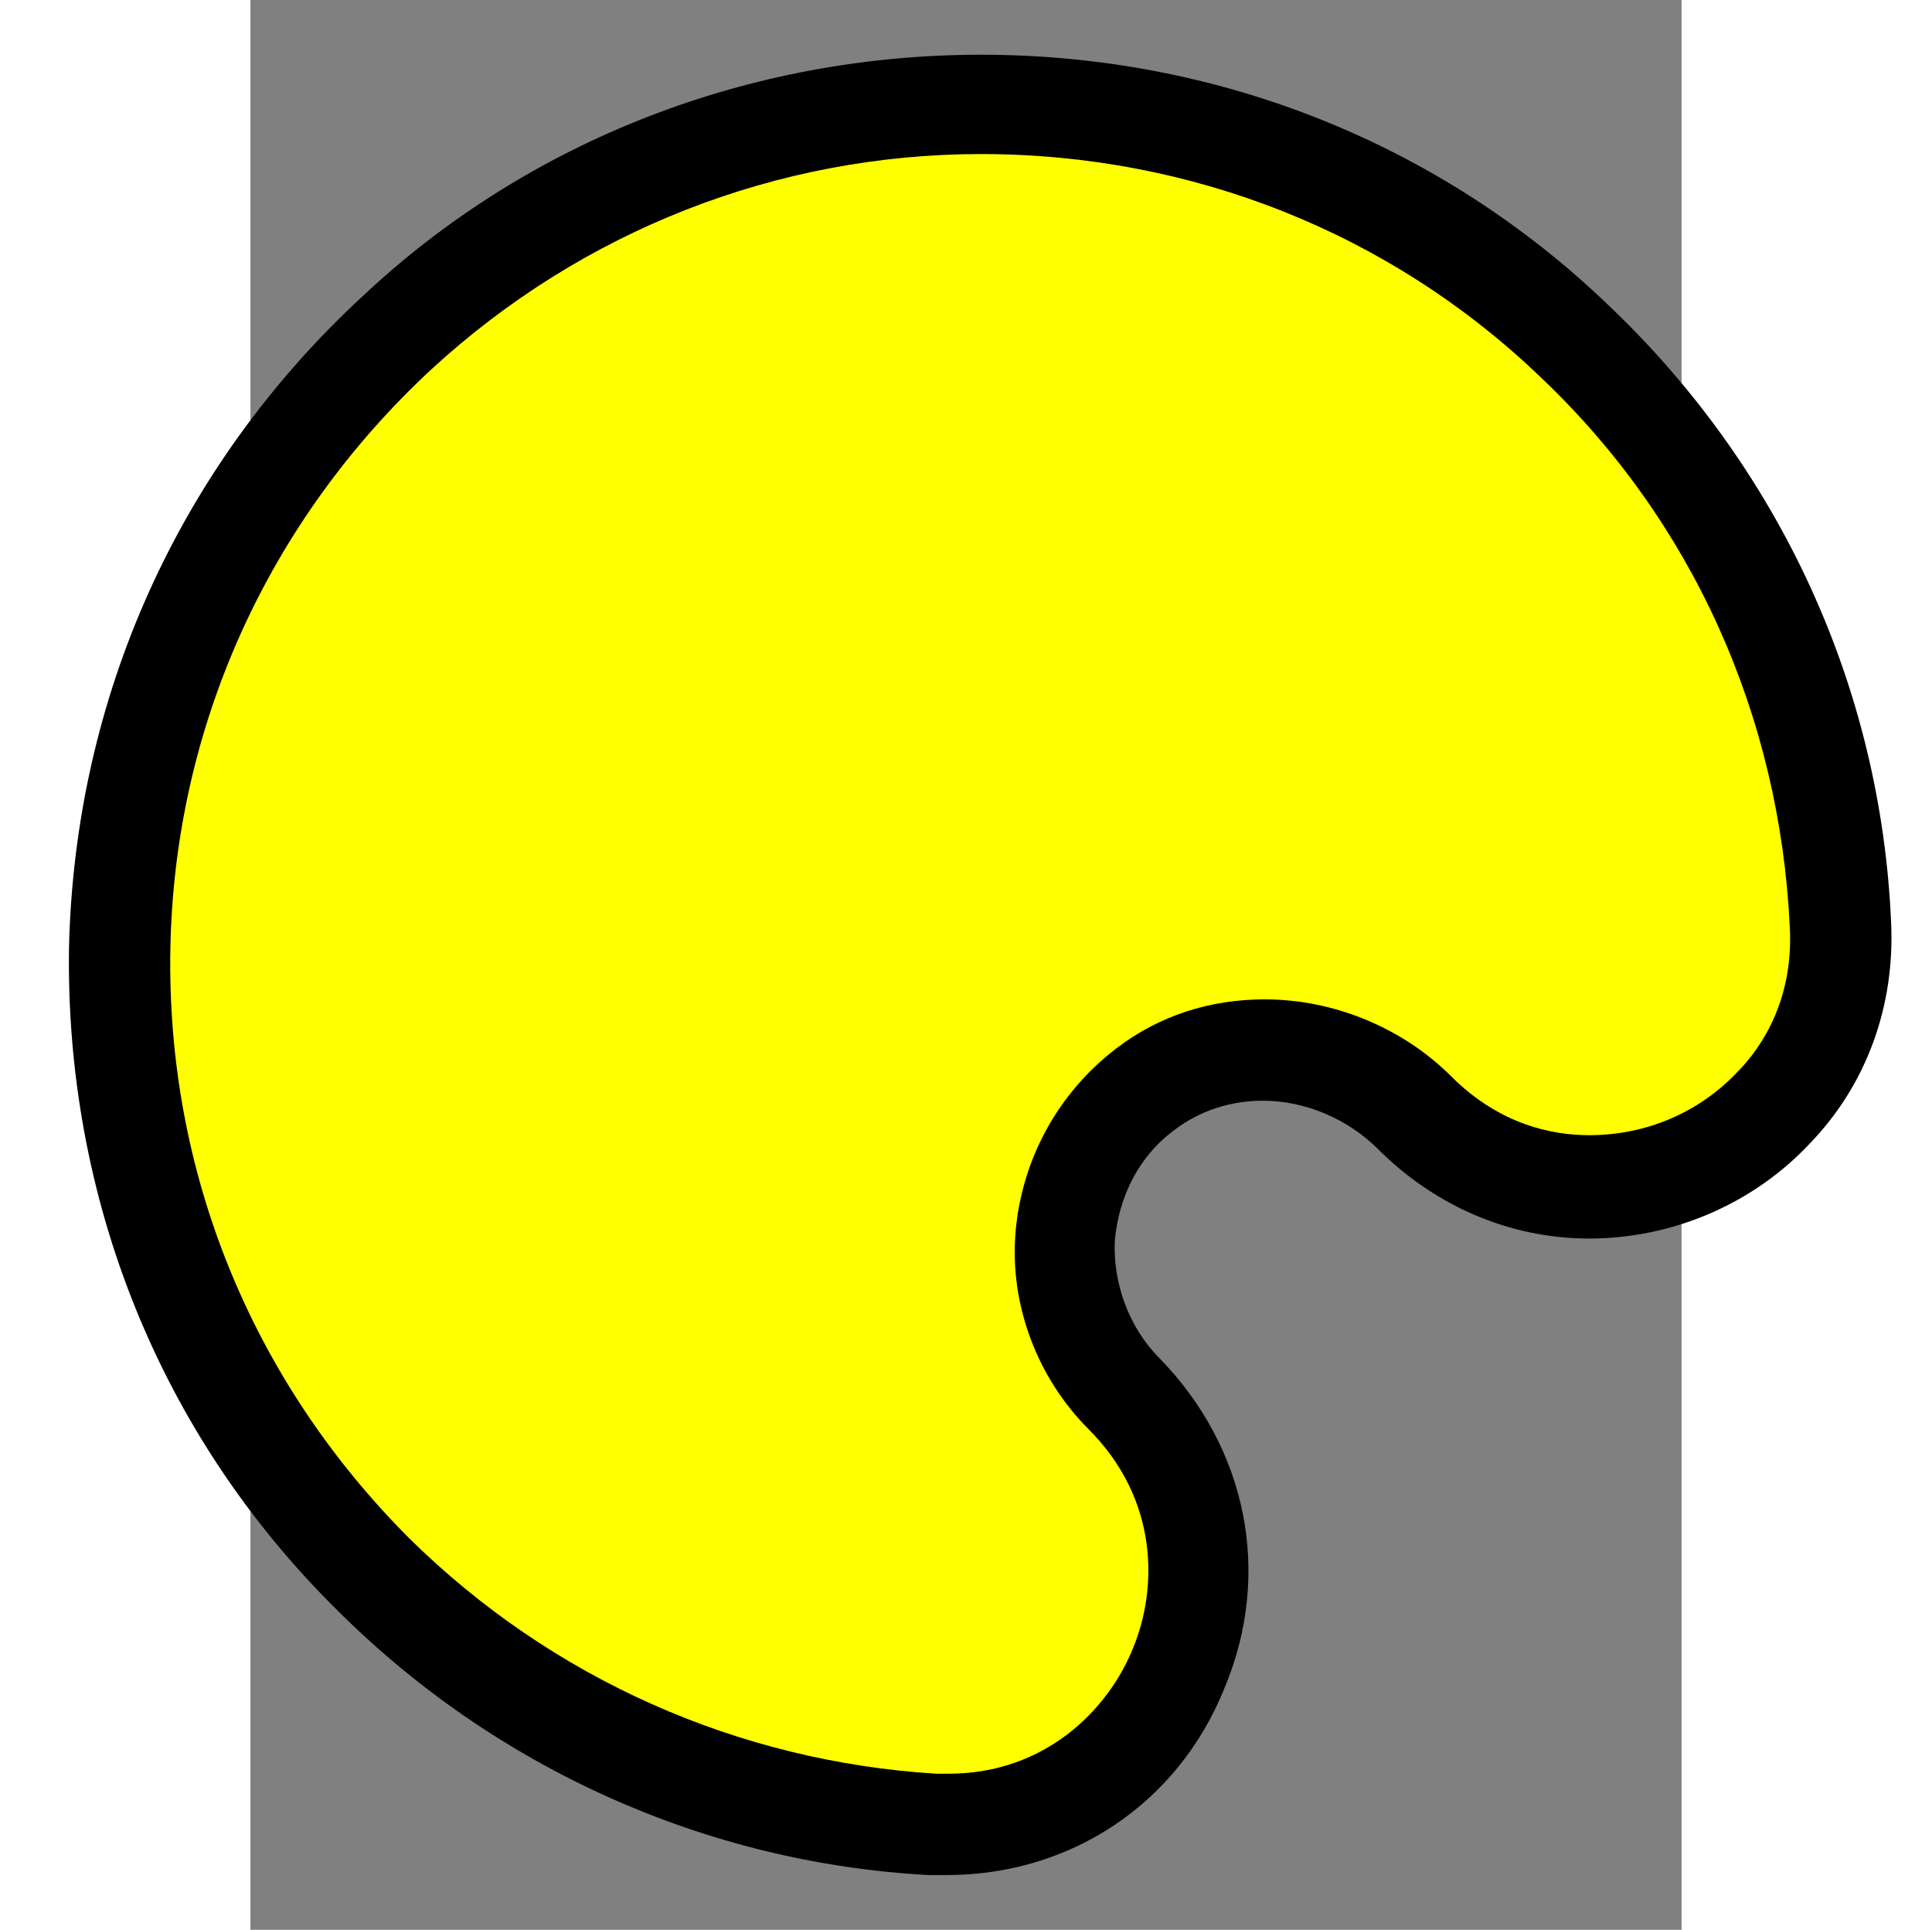 <?xml version="1.0" encoding="UTF-8" standalone="no"?>
<svg
   xmlns:dc="http://purl.org/dc/elements/1.1/"
   xmlns:cc="http://creativecommons.org/ns#"
   xmlns:rdf="http://www.w3.org/1999/02/22-rdf-syntax-ns#"
   xmlns:svg="http://www.w3.org/2000/svg"
   xmlns="http://www.w3.org/2000/svg"
   xmlns:sodipodi="http://sodipodi.sourceforge.net/DTD/sodipodi-0.dtd"
   xmlns:inkscape="http://www.inkscape.org/namespaces/inkscape"
   version="1.1"
   id="Слой_1"
   x="0px"
   y="0px"
   viewBox="5 -10 70.611 95.2"
   enable-background="new 0 0 100 100"
   xml:space="preserve"
   height="70.519"
   width="70.611"
   inkscape:version="0.48.4 r9939"
   sodipodi:docname="noun_101709_cc.svg"><rect x="5" y="-10" width="70.611" height="95.2" fill="#808080" stroke="none"/><defs
     id="defs23" /><sodipodi:namedview
     pagecolor="#ffffff"
     bordercolor="#666666"
     borderopacity="1"
     objecttolerance="10"
     gridtolerance="10"
     guidetolerance="10"
     inkscape:pageopacity="0"
     inkscape:pageshadow="2"
     inkscape:window-width="1280"
     inkscape:window-height="775"
     id="namedview21"
     showgrid="false"
     fit-margin-top="2"
     fit-margin-left="2"
     fit-margin-right="2"
     fit-margin-bottom="2"
     inkscape:zoom="4.72"
     inkscape:cx="40.660161"
     inkscape:cy="22.693914"
     inkscape:window-x="0"
     inkscape:window-y="0"
     inkscape:window-maximized="1"
     inkscape:current-layer="Слой_1" /><path
     d="m 38.449,82.5 c 0.3,0 0.6,0 0.9,0 6.1,0 11.4,-3.5 13.7,-9.2 2.4,-5.7 1.1,-11.9 -3.2,-16.3 -1.5,-1.5 -2.3,-3.7 -2.2,-5.8 0.2,-2.2 1.2,-4.2 3,-5.5 1.2,-0.9 2.7,-1.4 4.3,-1.4 2.1,0 4.2,0.9 5.7,2.4 2.8,2.8 6.5,4.4 10.4,4.4 4.1,0 8.1,-1.7 10.9,-4.7 2.8,-2.9 4.2,-6.8 4,-10.9 -0.5,-11.6 -5.5,-22.4 -13.9,-30.4 -8.3,-8 -19.3,-12.4 -31,-12.4 -11.4,0 -22.3,4.2 -30.5,11.9 -9.1,8.4 -14.2,19.8 -14.5,32.1 -0.2,12.3 4.4,24 13.2,32.7 7.8,7.8 18.2,12.5 29.2,13.1 z"
     id="path3004"
     inkscape:connector-curvature="0" /><path
     d="m 13.949,8.2 c 7.4,-6.8 17,-10.6 27.1,-10.6 10.4,0 20.2,3.9 27.6,11 7.5,7.1 11.8,16.7 12.3,27.1 0.2,3.5 -1.3,5.9 -2.6,7.2 -1.9,2 -4.5,3.1 -7.3,3.1 -1.8,0 -4.4,-0.5 -6.8,-2.9 -2.4,-2.4 -5.8,-3.8 -9.2,-3.8 -2.7,0 -5.2,0.8 -7.3,2.4 -2.9,2.2 -4.7,5.5 -5,9.1 -0.3,3.6 1.1,7.2 3.6,9.7 3.5,3.5 3.4,7.9 2.2,10.8 -1.2,3 -4.3,6.2 -9.1,6.2 h 0 c -0.2,0 -0.4,0 -0.6,0 -9.8,-0.6 -19,-4.7 -26,-11.6 C 5.049,58.1 0.849,47.8 1.049,36.8 1.249,25.9 5.849,15.7 13.949,8.2 z"
     id="path3"
     style="fill:#ffff00"
     inkscape:connector-curvature="0" /></svg>